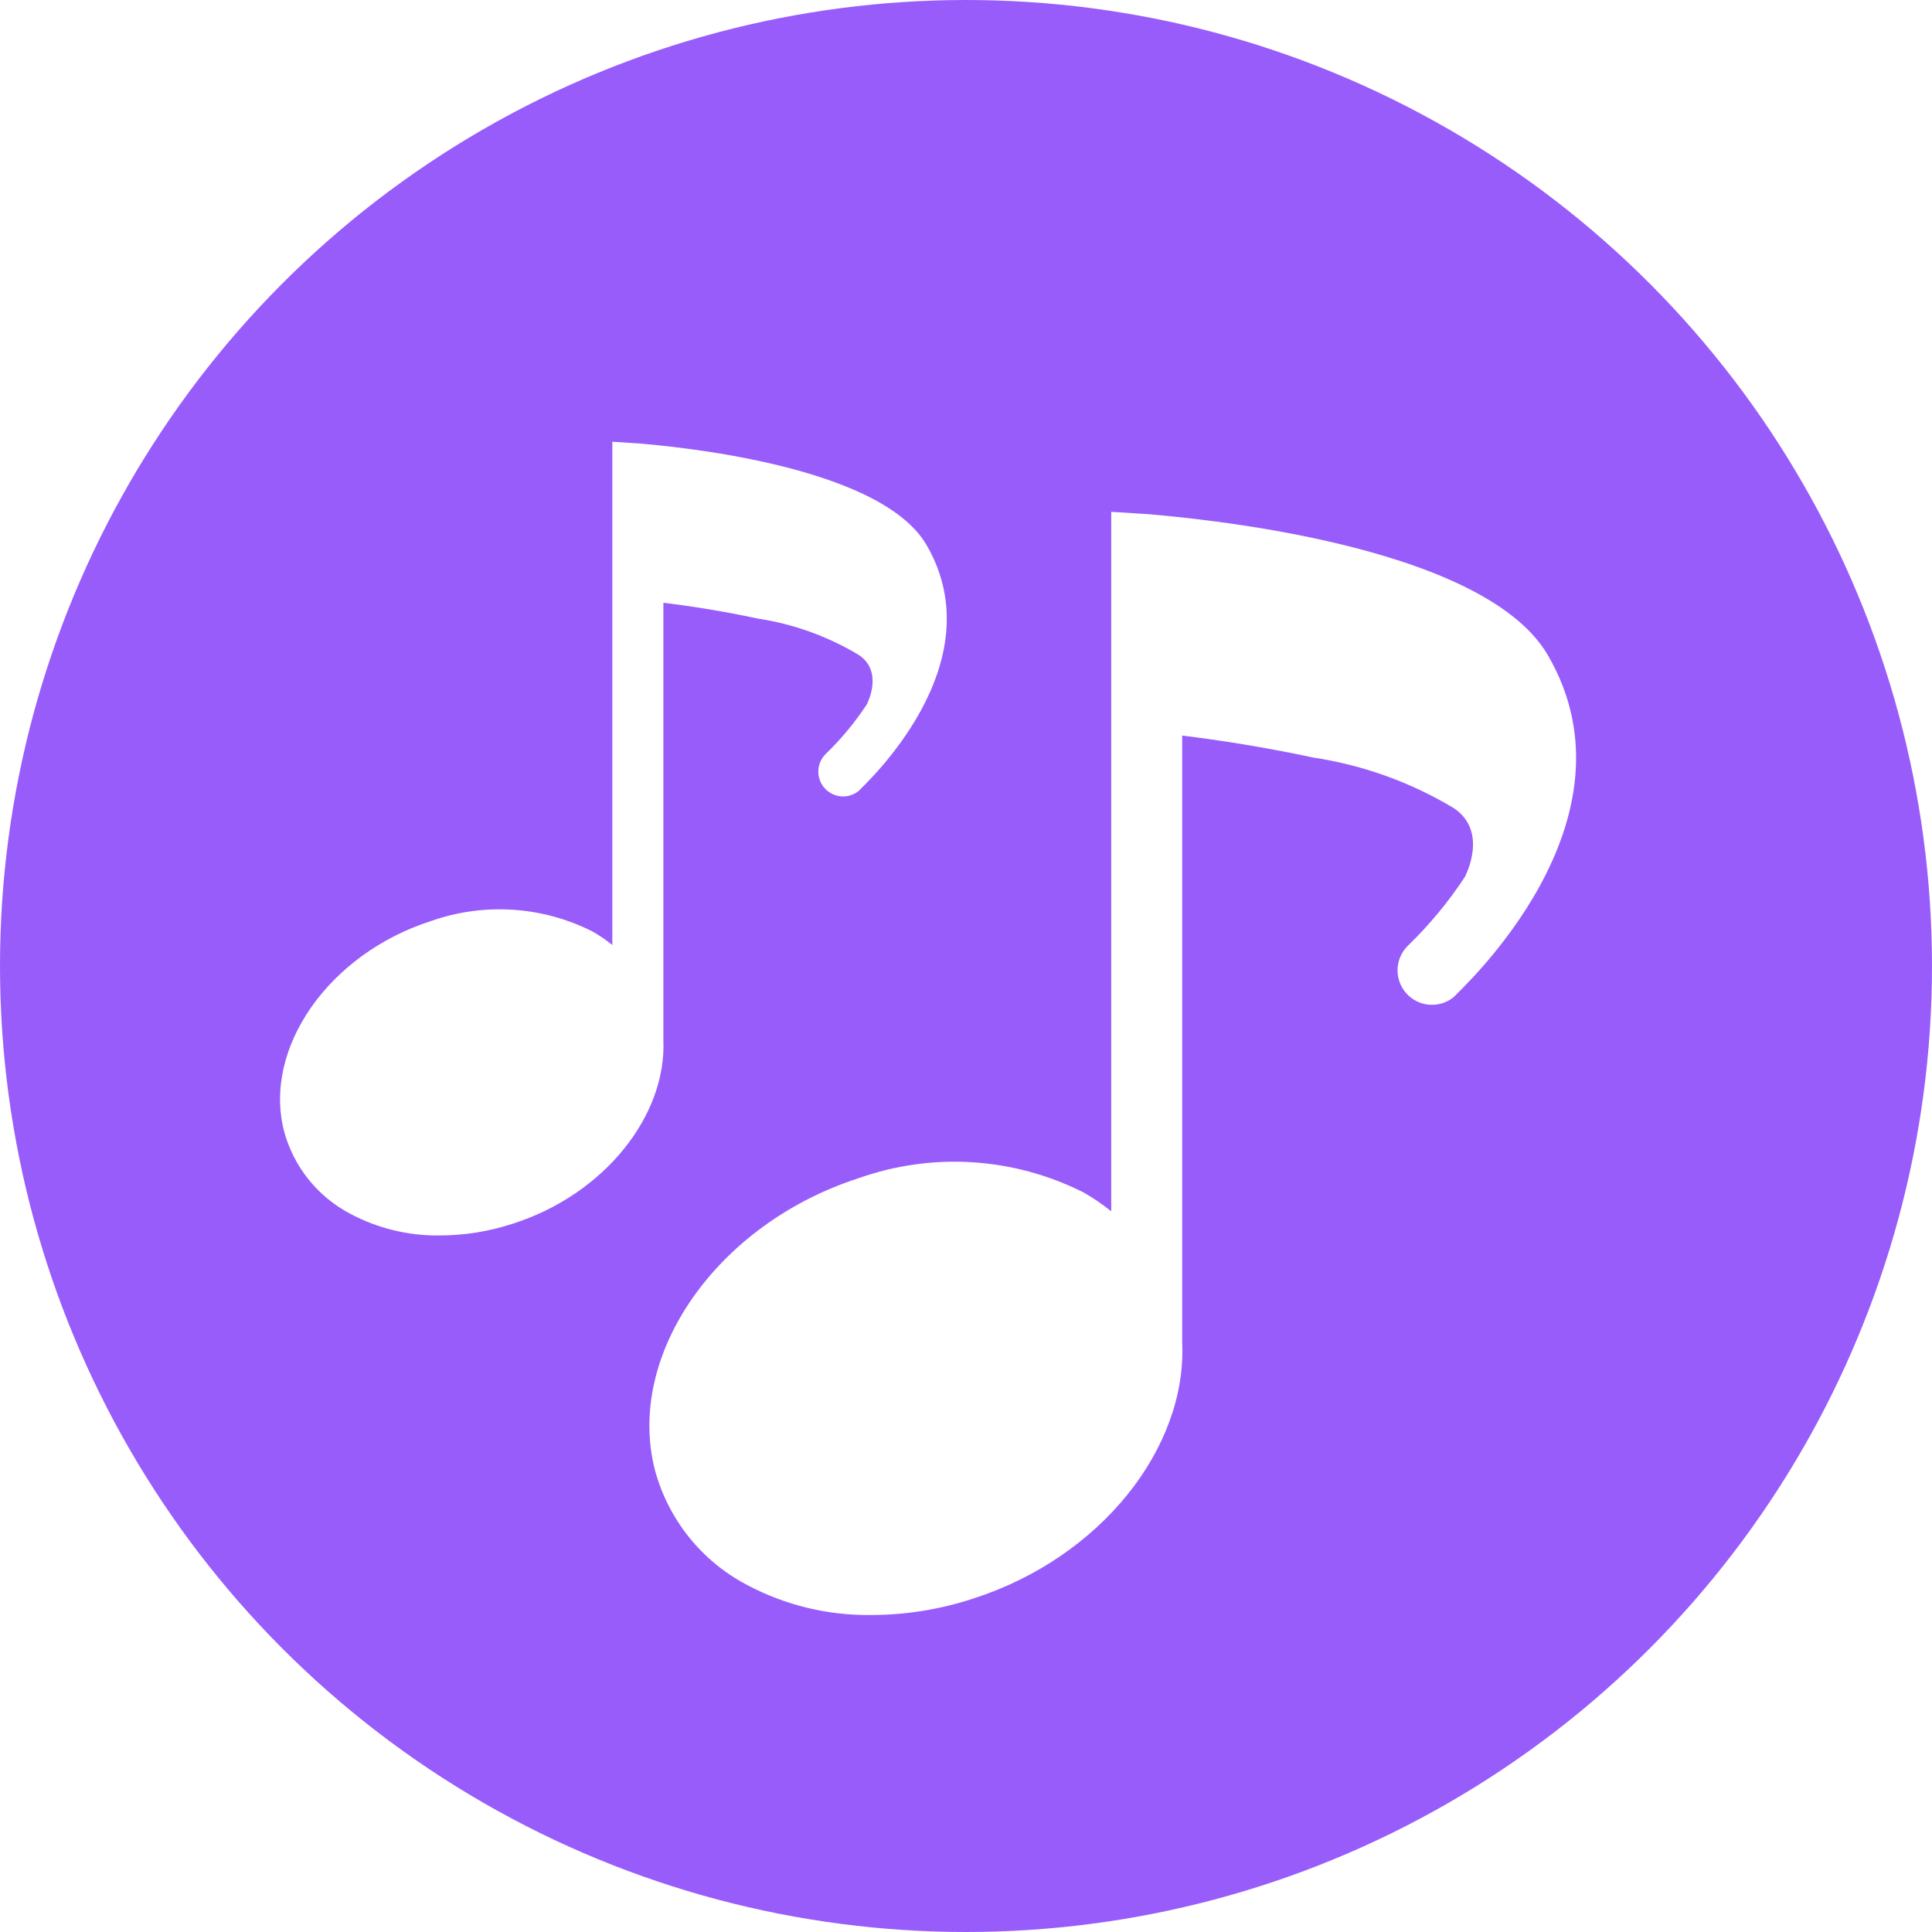 <svg width="142" height="142" viewBox="0 0 142 142" fill="none" xmlns="http://www.w3.org/2000/svg">
<circle cx="71" cy="71" r="71" fill="#985CFB"/>
<g filter="url(#filter0_d_50_116)">
<path d="M113.768 44.16C108.908 35.798 86.939 34.024 84.459 33.796L81.675 33.619V85.031C81.031 84.51 80.346 84.044 79.625 83.637C77.083 82.356 74.308 81.604 71.467 81.425C68.627 81.247 65.78 81.646 63.098 82.598C52.67 85.968 45.963 95.597 48.139 104.06C48.625 105.85 49.473 107.521 50.631 108.968C51.789 110.415 53.233 111.608 54.872 112.473C57.682 113.973 60.824 114.74 64.009 114.702C66.571 114.7 69.117 114.29 71.551 113.486C80.916 110.471 87.243 102.413 86.889 94.685V50.064C89.42 50.368 92.887 50.9 96.557 51.685C100.19 52.238 103.68 53.495 106.833 55.385C109.364 57.057 107.795 60.199 107.668 60.453C106.458 62.291 105.049 63.991 103.467 65.52C103.006 65.977 102.739 66.594 102.719 67.242C102.699 67.891 102.929 68.523 103.361 69.007C103.792 69.491 104.393 69.791 105.039 69.845C105.685 69.898 106.327 69.702 106.833 69.296C107.364 68.713 120.905 56.424 113.768 44.16Z" fill="white"/>
</g>
<g filter="url(#filter1_d_50_116)">
<path d="M68.096 36.053C64.599 30.037 48.794 28.761 47.009 28.597L45.006 28.469V65.458C44.543 65.083 44.05 64.748 43.531 64.455C41.702 63.534 39.706 62.992 37.662 62.864C35.619 62.735 33.57 63.022 31.641 63.708C24.138 66.132 19.313 73.06 20.879 79.149C21.228 80.436 21.838 81.638 22.672 82.68C23.505 83.721 24.544 84.579 25.723 85.201C27.744 86.281 30.005 86.832 32.296 86.805C34.14 86.804 35.972 86.508 37.722 85.93C44.46 83.761 49.012 77.964 48.757 72.403V40.3C50.578 40.519 53.073 40.902 55.713 41.467C58.327 41.865 60.838 42.769 63.106 44.129C64.927 45.332 63.798 47.593 63.707 47.775C62.837 49.098 61.823 50.321 60.684 51.421C60.353 51.75 60.161 52.193 60.147 52.66C60.132 53.127 60.297 53.581 60.608 53.929C60.919 54.278 61.351 54.493 61.816 54.532C62.281 54.571 62.742 54.429 63.106 54.137C63.489 53.718 73.231 44.876 68.096 36.053Z" fill="white"/>
</g>
<defs>
<filter id="filter0_d_50_116" x="43.73" y="33.619" width="76.111" height="89.085" filterUnits="userSpaceOnUse" color-interpolation-filters="sRGB">
<feFlood flood-opacity="0" result="BackgroundImageFix"/>
<feColorMatrix in="SourceAlpha" type="matrix" values="0 0 0 0 0 0 0 0 0 0 0 0 0 0 0 0 0 0 127 0" result="hardAlpha"/>
<feOffset dy="4"/>
<feGaussianBlur stdDeviation="2"/>
<feComposite in2="hardAlpha" operator="out"/>
<feColorMatrix type="matrix" values="0 0 0 0 0 0 0 0 0 0 0 0 0 0 0 0 0 0 0.25 0"/>
<feBlend mode="normal" in2="BackgroundImageFix" result="effect1_dropShadow_50_116"/>
<feBlend mode="normal" in="SourceGraphic" in2="effect1_dropShadow_50_116" result="shape"/>
</filter>
<filter id="filter1_d_50_116" x="16.584" y="28.469" width="57.003" height="66.337" filterUnits="userSpaceOnUse" color-interpolation-filters="sRGB">
<feFlood flood-opacity="0" result="BackgroundImageFix"/>
<feColorMatrix in="SourceAlpha" type="matrix" values="0 0 0 0 0 0 0 0 0 0 0 0 0 0 0 0 0 0 127 0" result="hardAlpha"/>
<feOffset dy="4"/>
<feGaussianBlur stdDeviation="2"/>
<feComposite in2="hardAlpha" operator="out"/>
<feColorMatrix type="matrix" values="0 0 0 0 0 0 0 0 0 0 0 0 0 0 0 0 0 0 0.25 0"/>
<feBlend mode="normal" in2="BackgroundImageFix" result="effect1_dropShadow_50_116"/>
<feBlend mode="normal" in="SourceGraphic" in2="effect1_dropShadow_50_116" result="shape"/>
</filter>
</defs>
</svg>
